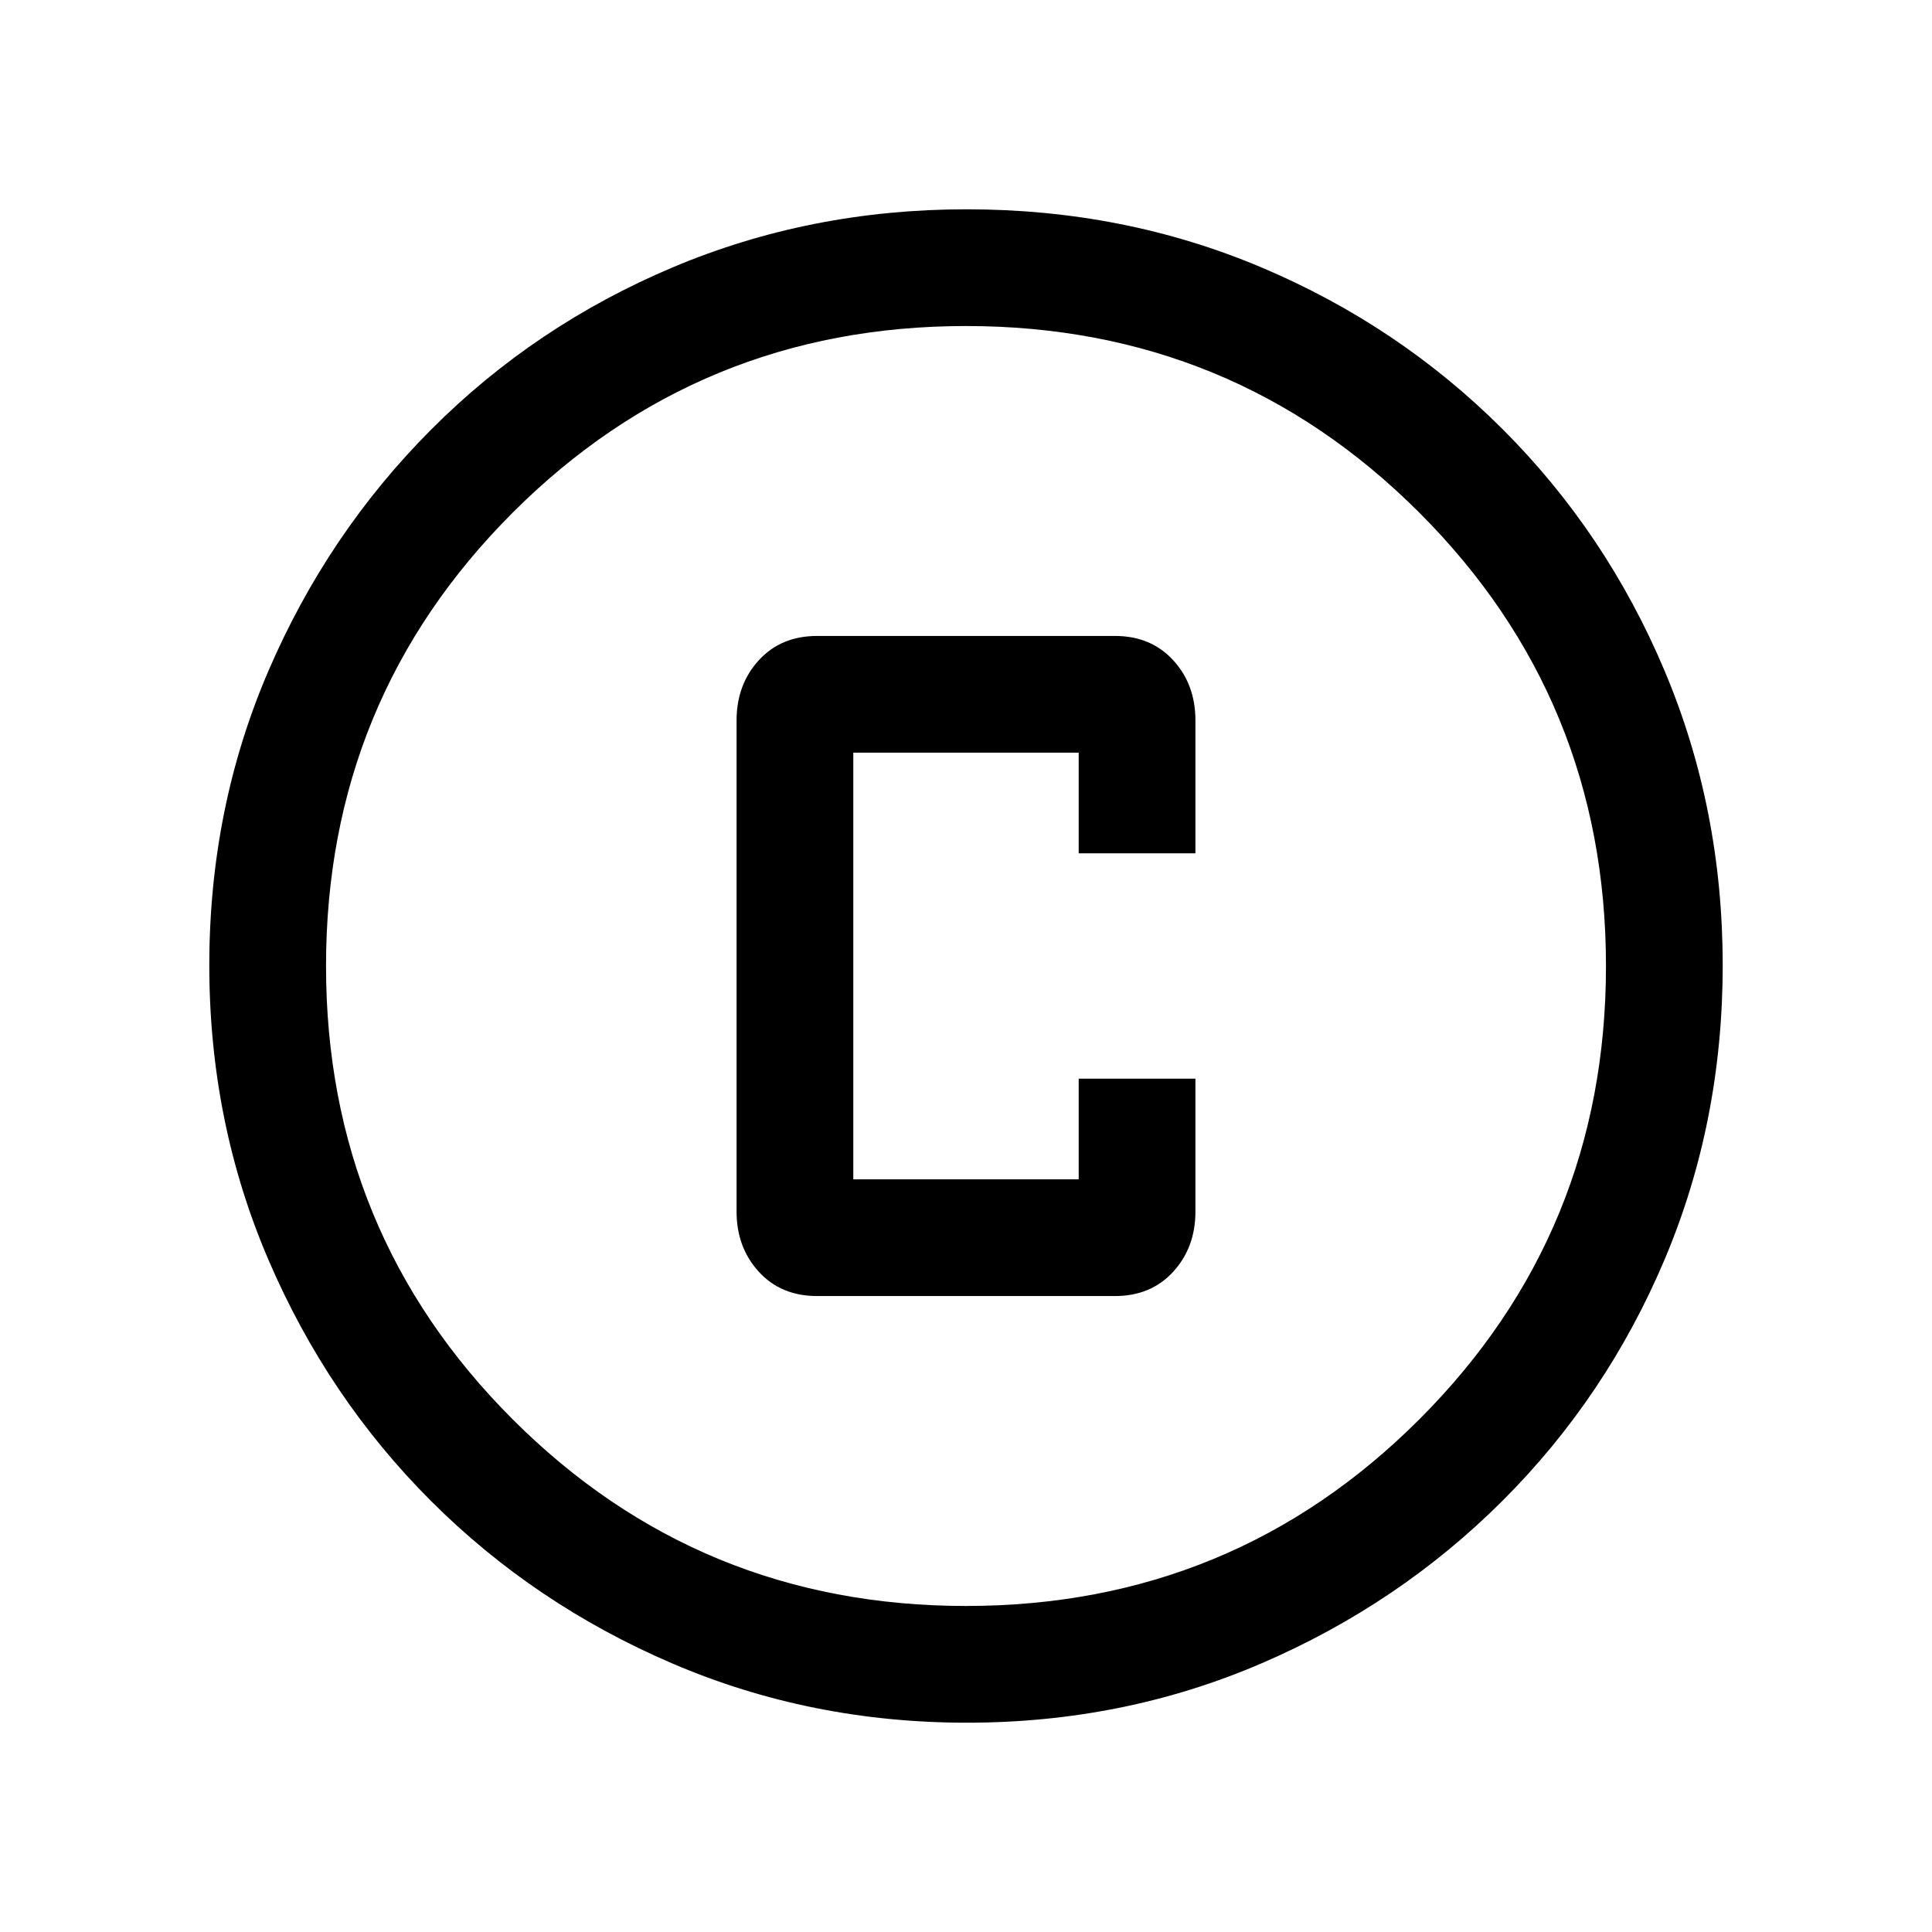 <svg xmlns="http://www.w3.org/2000/svg" height="20" viewBox="0 -960 960 960" width="20"><path d="M406-316h148q17.9 0 28.95-12.07Q594-340.15 594-358v-66h-58v50H424v-212h112v50h58v-66.03q0-17.86-11.05-29.91Q571.9-644 554-644H406q-17.9 0-28.95 12.07Q366-619.85 366-602v244q0 17.85 11.05 29.93Q388.1-316 406-316Zm74.41 212q-77.59 0-146.17-29.36-68.57-29.36-120.02-80.76-51.45-51.4-80.83-119.88Q104-402.47 104-480.32q0-78.11 29.42-146.42 29.42-68.3 80.92-119.91 51.5-51.62 119.87-80.48Q402.59-856 480.32-856q78.1 0 146.4 28.84 68.29 28.84 119.92 80.42 51.63 51.58 80.49 120.07Q856-558.19 856-480.33q0 77.87-28.84 146.11-28.84 68.23-80.41 119.78-51.57 51.55-120.03 81Q558.25-104 480.41-104Zm-.41-58q132.51 0 225.26-92.74Q798-347.49 798-480t-92.74-225.26Q612.51-798 480-798t-225.26 92.74Q162-612.51 162-480t92.74 225.26Q347.49-162 480-162Zm0-318Z"/></svg>